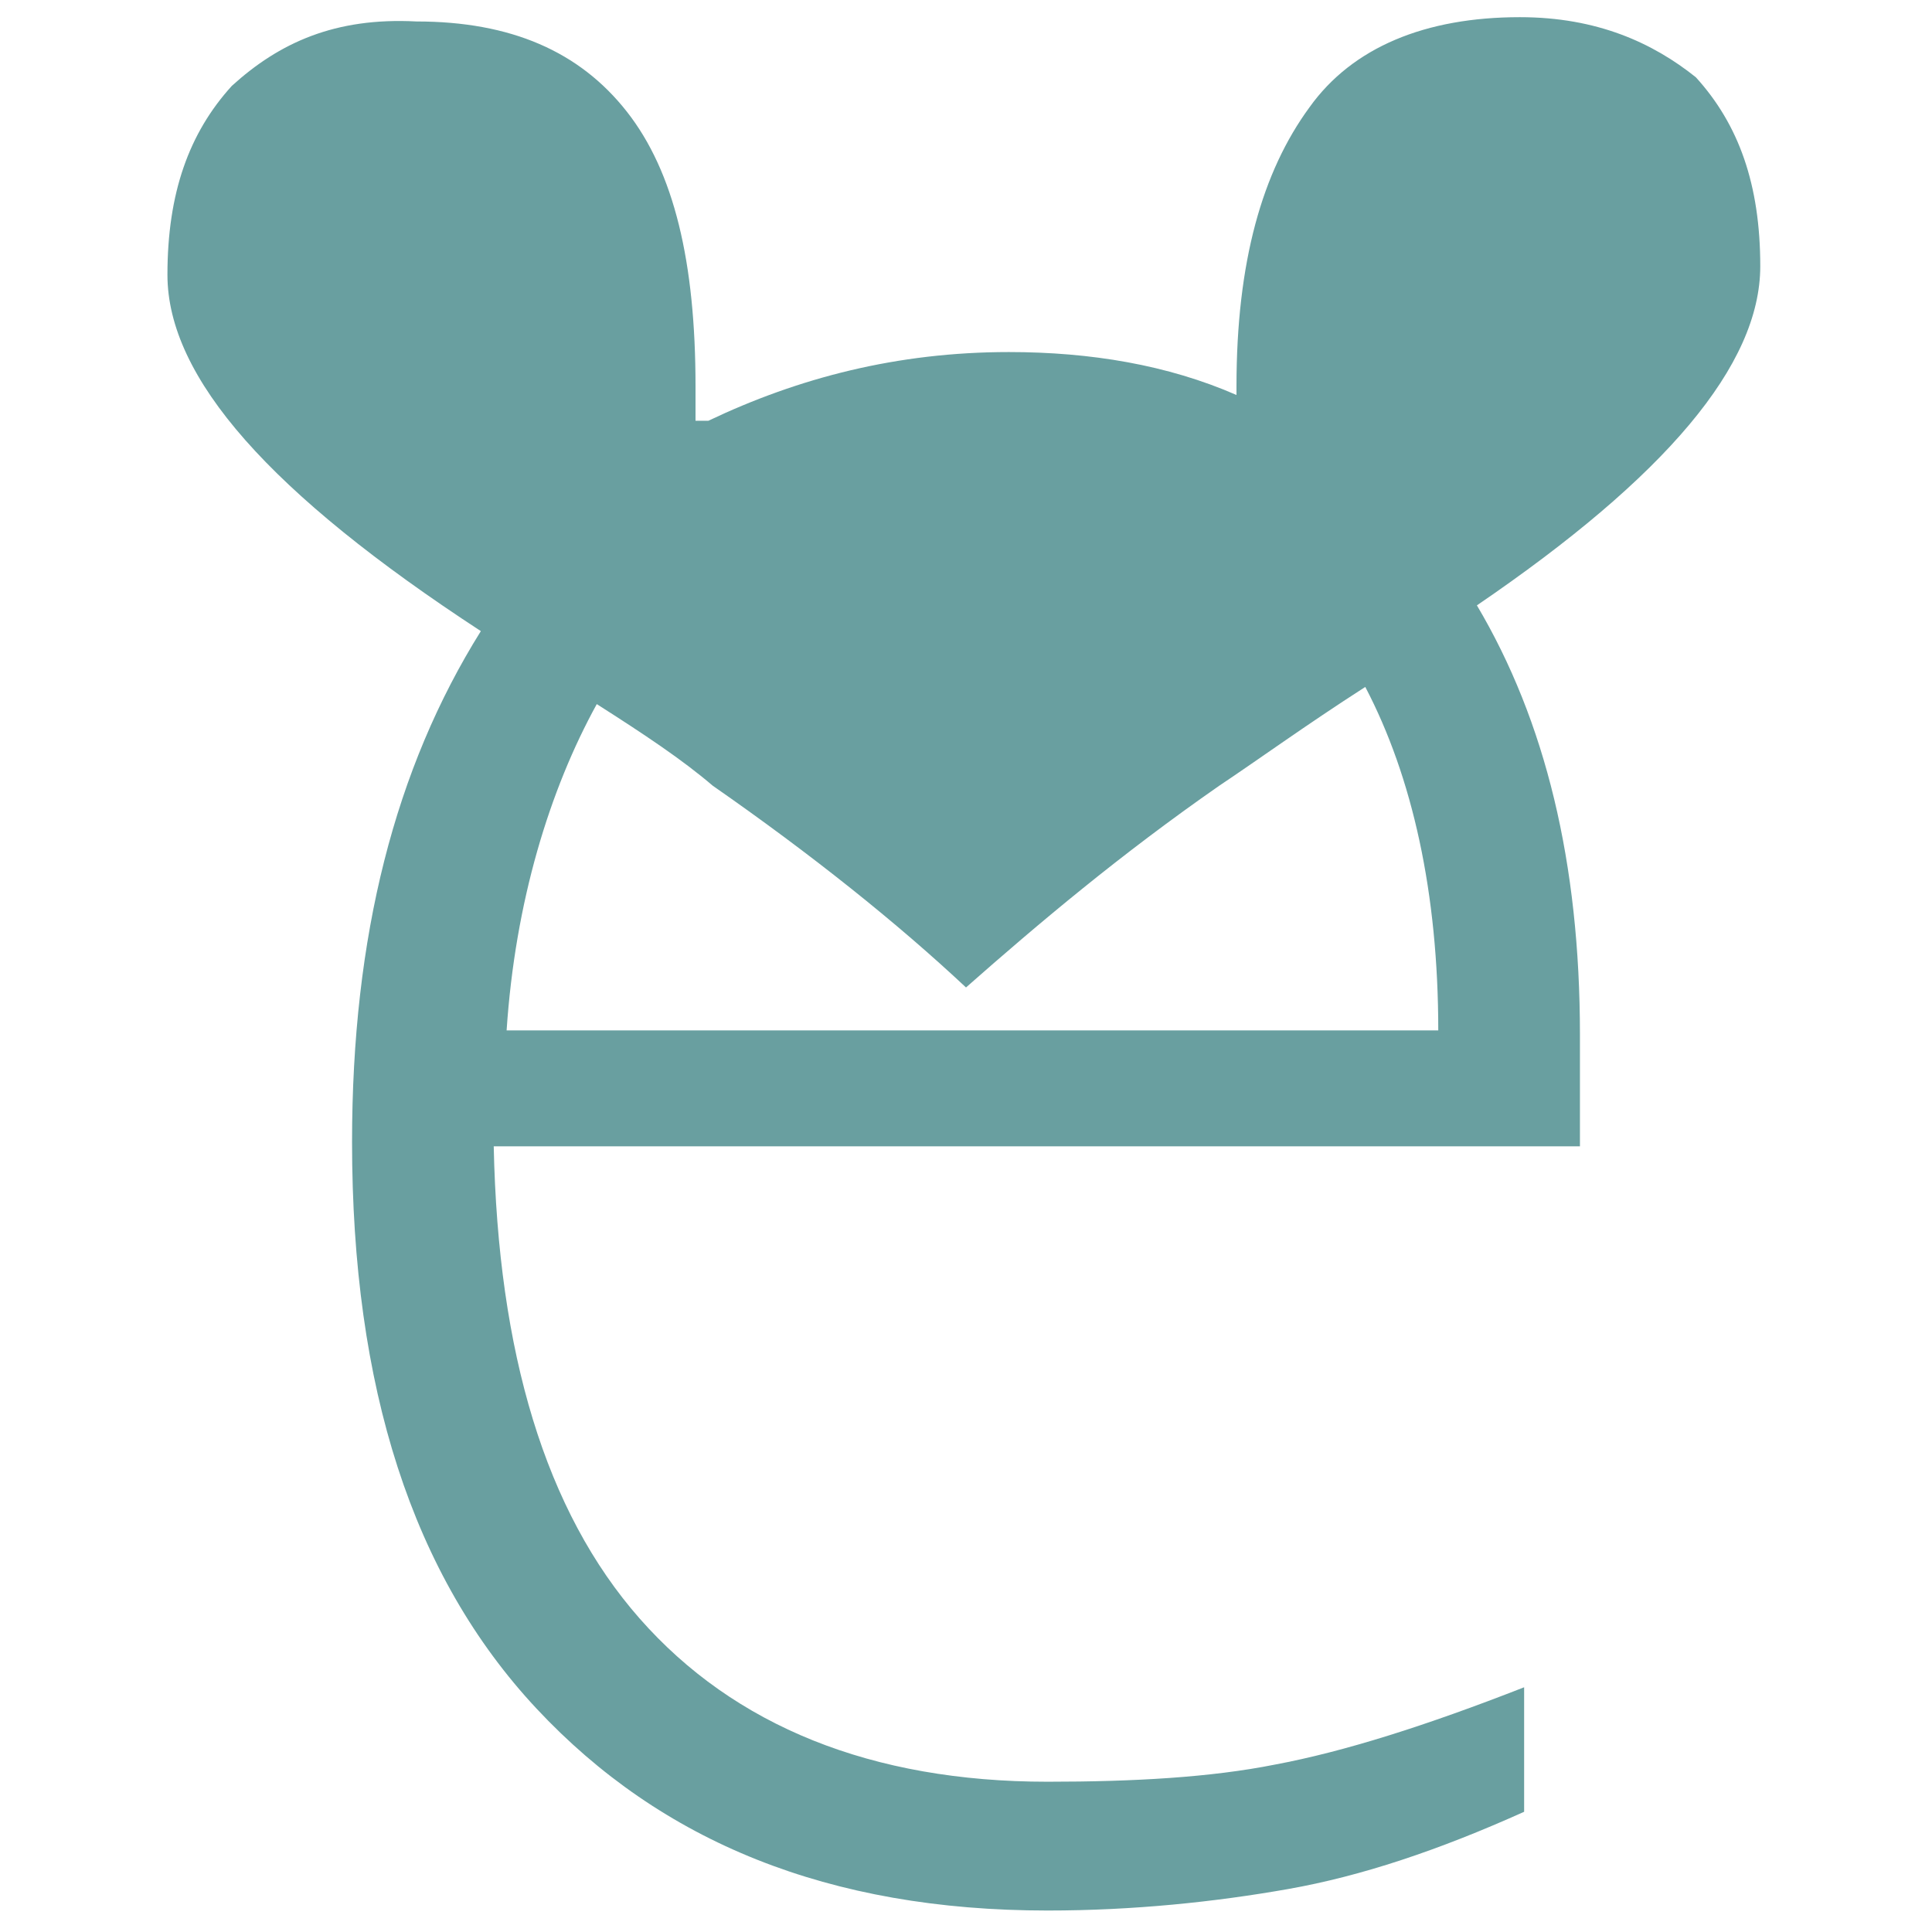 <?xml version="1.0" encoding="utf-8"?>
<!-- Generator: Adobe Illustrator 23.0.2, SVG Export Plug-In . SVG Version: 6.00 Build 0)  -->
<svg version="1.1"
	 id="Capa_1" xmlns:cc="http://creativecommons.org/ns#" xmlns:dc="http://purl.org/dc/elements/1.1/" xmlns:inkscape="http://www.inkscape.org/namespaces/inkscape" xmlns:rdf="http://www.w3.org/1999/02/22-rdf-syntax-ns#" xmlns:sodipodi="http://sodipodi.sourceforge.net/DTD/sodipodi-0.dtd" xmlns:svg="http://www.w3.org/2000/svg"
	 xmlns="http://www.w3.org/2000/svg" xmlns:xlink="http://www.w3.org/1999/xlink" x="0px" y="0px" viewBox="0 0 45 45"
	 style="enable-background:new 0 0 45 45;" xml:space="preserve">
<style type="text/css">
	.st0{fill:#699FA0;}
</style>
<path id="path4" class="st0" d="M35.4,0.4c-2.2,0-3.9,0.7-4.9,2.1C29.4,4,28.8,6.1,28.8,9v0.2c-1.6-0.7-3.4-1-5.3-1
	c-2.6,0-4.9,0.6-7,1.6h-0.2h-0.1V9c0-2.9-0.5-5-1.6-6.4s-2.7-2.1-4.9-2.1C7.8,0.4,6.5,1,5.4,2c-1,1.1-1.5,2.5-1.5,4.4
	c0,2.4,2.4,5.1,7.3,8.3c-2,3.2-3,7.1-3,11.9c0,5.7,1.4,10.1,4.3,13.2s6.8,4.7,11.9,4.7c2,0,3.9-0.2,5.6-0.5s3.5-0.9,5.5-1.8v-2.9
	c-2.3,0.9-4.2,1.5-5.8,1.8c-1.5,0.3-3.3,0.4-5.3,0.4c-4.1,0-7.3-1.3-9.5-3.8s-3.3-6.2-3.4-11h25.3v-2.6c0-4-0.8-7.3-2.4-10
	c4.4-3,6.6-5.6,6.6-7.9c0-1.9-0.5-3.3-1.5-4.4C38.5,1,37.2,0.4,35.4,0.4z M11.8,24c0.2-3,1-5.6,2.1-7.6c1.1,0.7,2,1.3,2.7,1.9
	c2.3,1.6,4.3,3.2,5.9,4.7c1.7-1.5,3.6-3.1,5.9-4.7c0.9-0.6,2-1.4,3.4-2.3c1.1,2.1,1.7,4.8,1.7,8H11.8z"/>
</svg>
